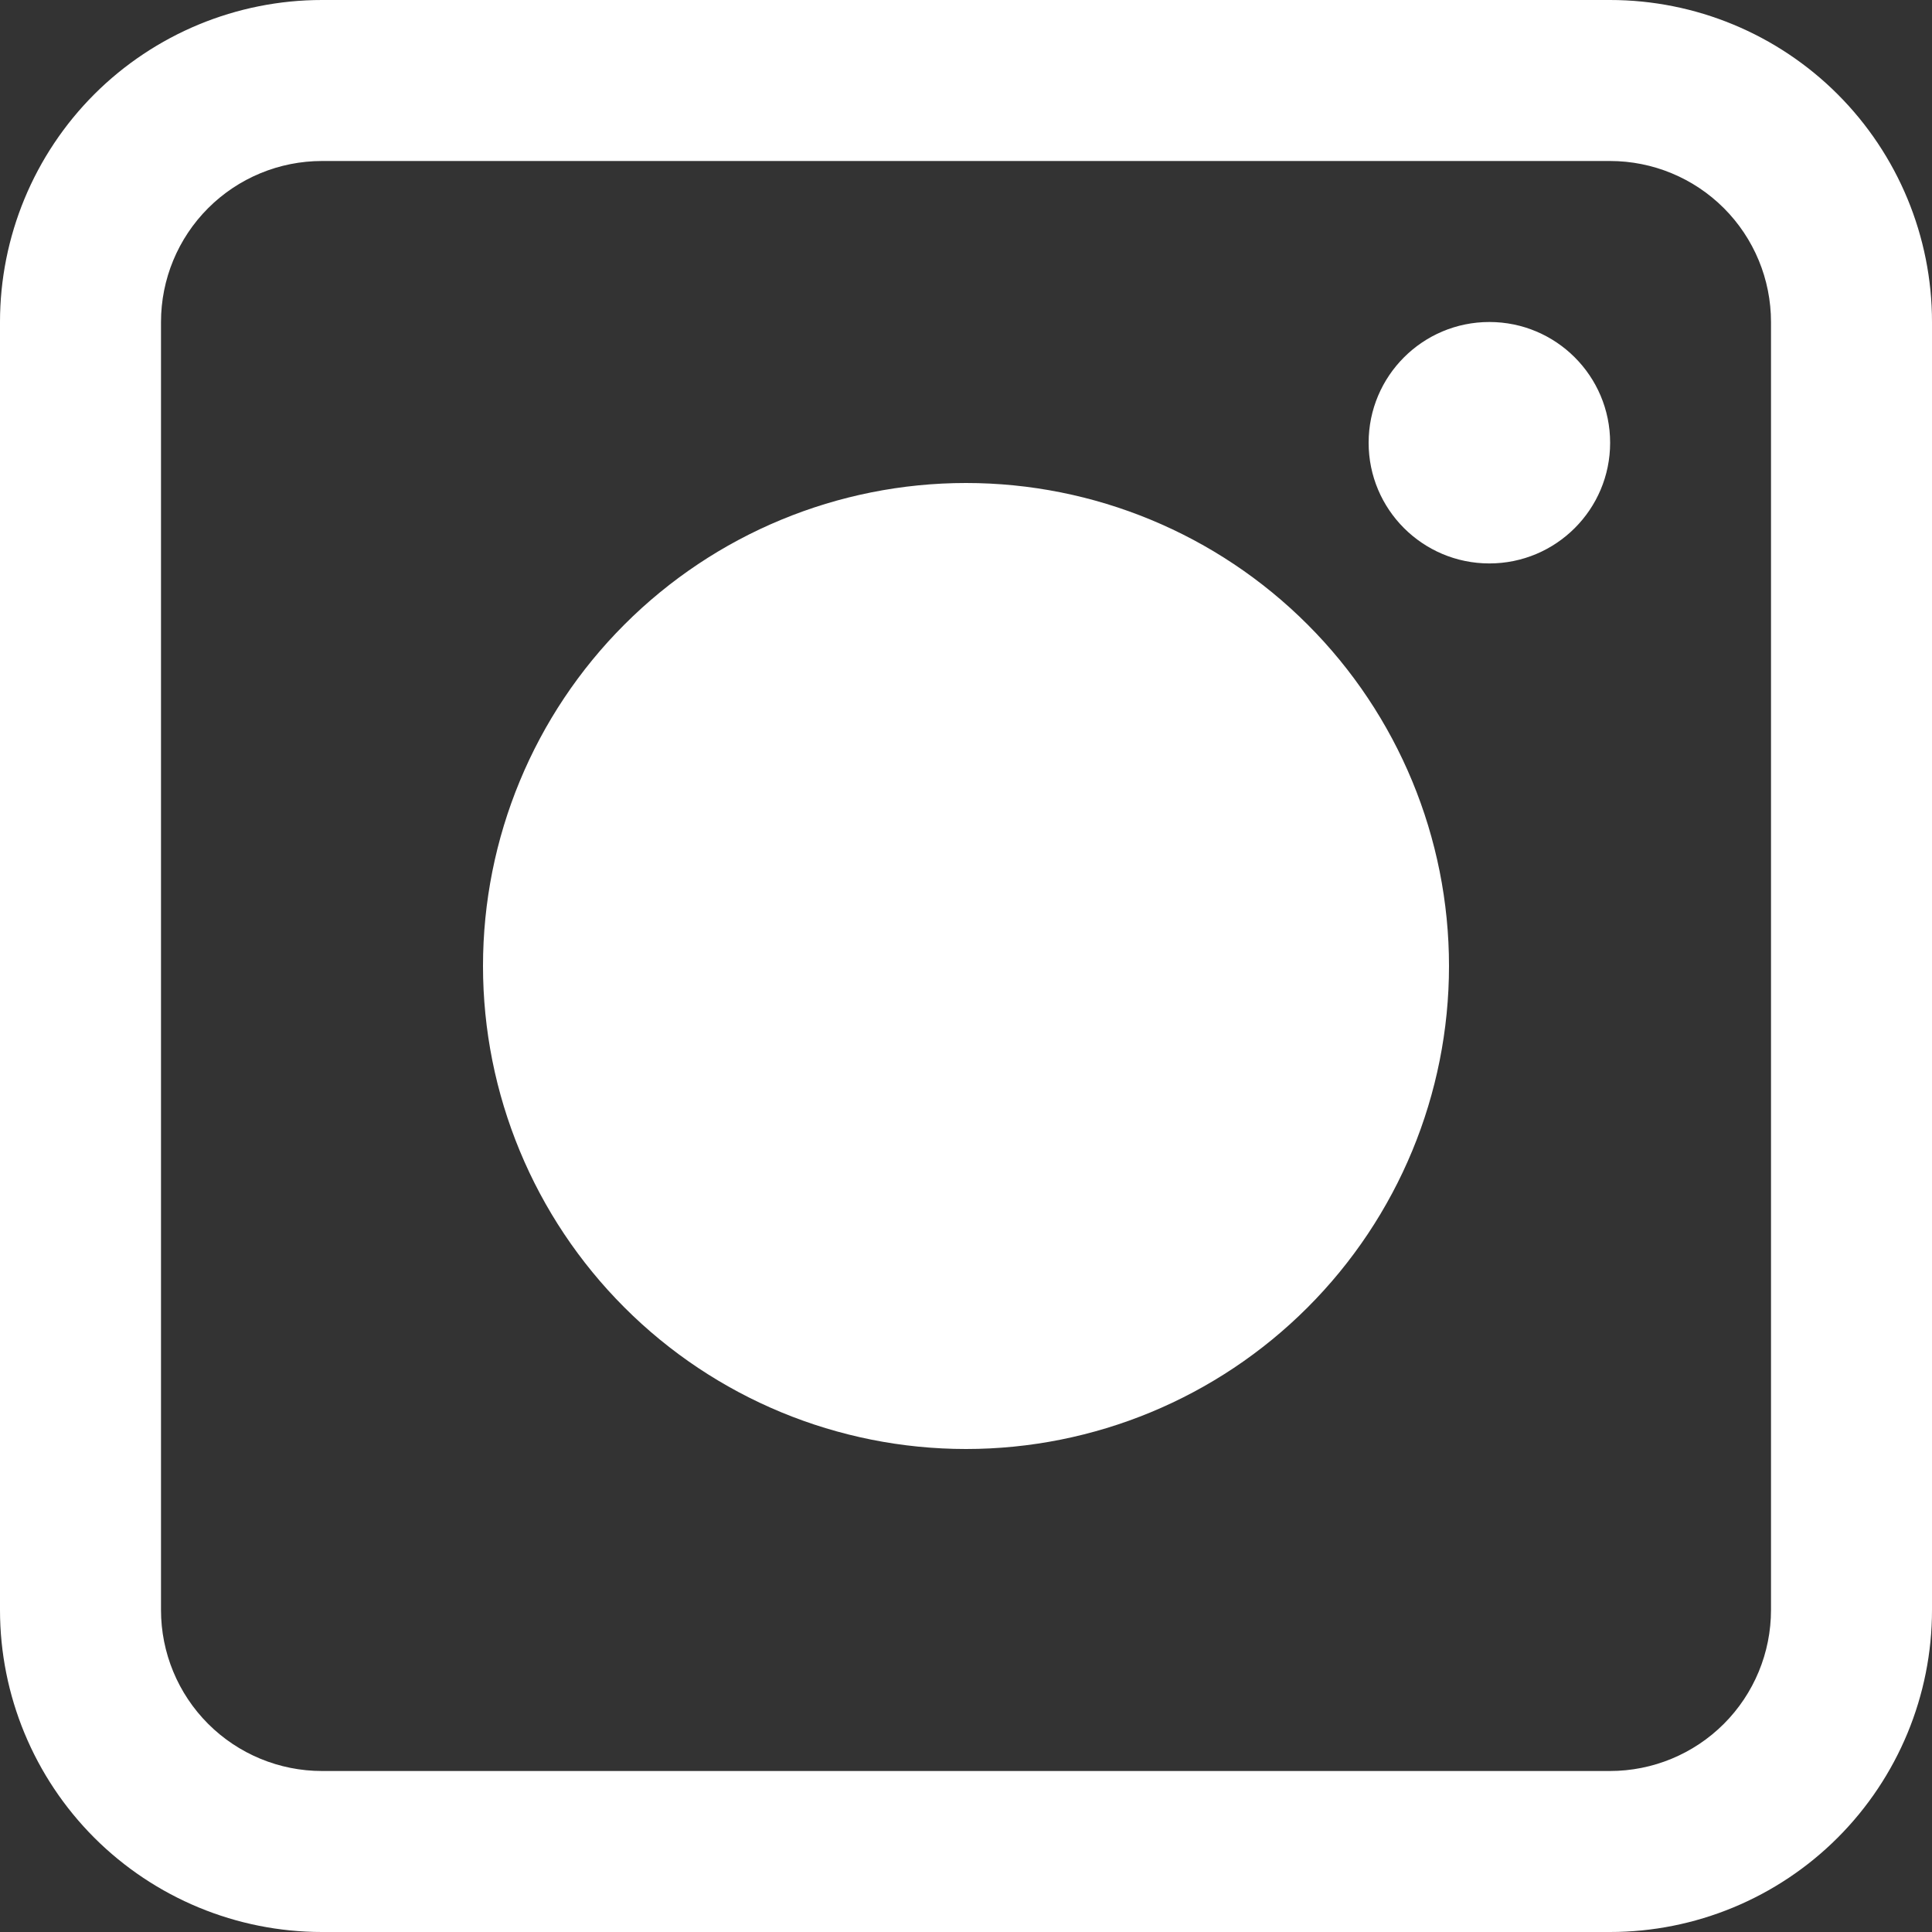 <svg width="30" height="30" viewBox="0 0 30 30" fill="none" xmlns="http://www.w3.org/2000/svg">
<rect x="0" y="0" width="30" height="30" fill="#333333" stroke="none"/>
<path fill-rule="evenodd" clip-rule="evenodd" d="M5 0H25C26.326 0 27.598 0.527 28.535 1.464C29.473 2.402 30 3.674 30 5V25C30 26.326 29.473 27.598 28.535 28.536C27.598 29.473 26.326 30 25 30H5C3.674 30 2.402 29.473 1.464 28.536C0.527 27.598 0 26.326 0 25V5C0 3.674 0.527 2.402 1.464 1.464C2.402 0.527 3.674 0 5 0ZM26.768 26.768C27.237 26.299 27.5 25.663 27.5 25L27.5 5C27.5 4.337 27.237 3.701 26.768 3.232C26.299 2.763 25.663 2.5 25 2.5H5C4.337 2.5 3.701 2.763 3.232 3.232C2.763 3.701 2.5 4.337 2.5 5V25C2.5 25.663 2.763 26.299 3.232 26.768C3.701 27.237 4.337 27.5 5 27.5H25C25.663 27.5 26.299 27.237 26.768 26.768ZM23.127 8.749C24.162 8.749 25.002 7.91 25.002 6.875C25.002 5.839 24.162 5 23.127 5C22.091 5 21.252 5.839 21.252 6.875C21.252 7.91 22.091 8.749 23.127 8.749ZM9.697 9.697C11.103 8.29 13.011 7.5 15 7.5C16.989 7.5 18.897 8.29 20.303 9.697C21.71 11.103 22.5 13.011 22.5 15C22.5 16.989 21.71 18.897 20.303 20.303C18.897 21.71 16.989 22.5 15 22.5C13.011 22.5 11.103 21.71 9.697 20.303C8.29 18.897 7.5 16.989 7.5 15C7.5 13.011 8.29 11.103 9.697 9.697Z" fill="white"/>
</svg>
